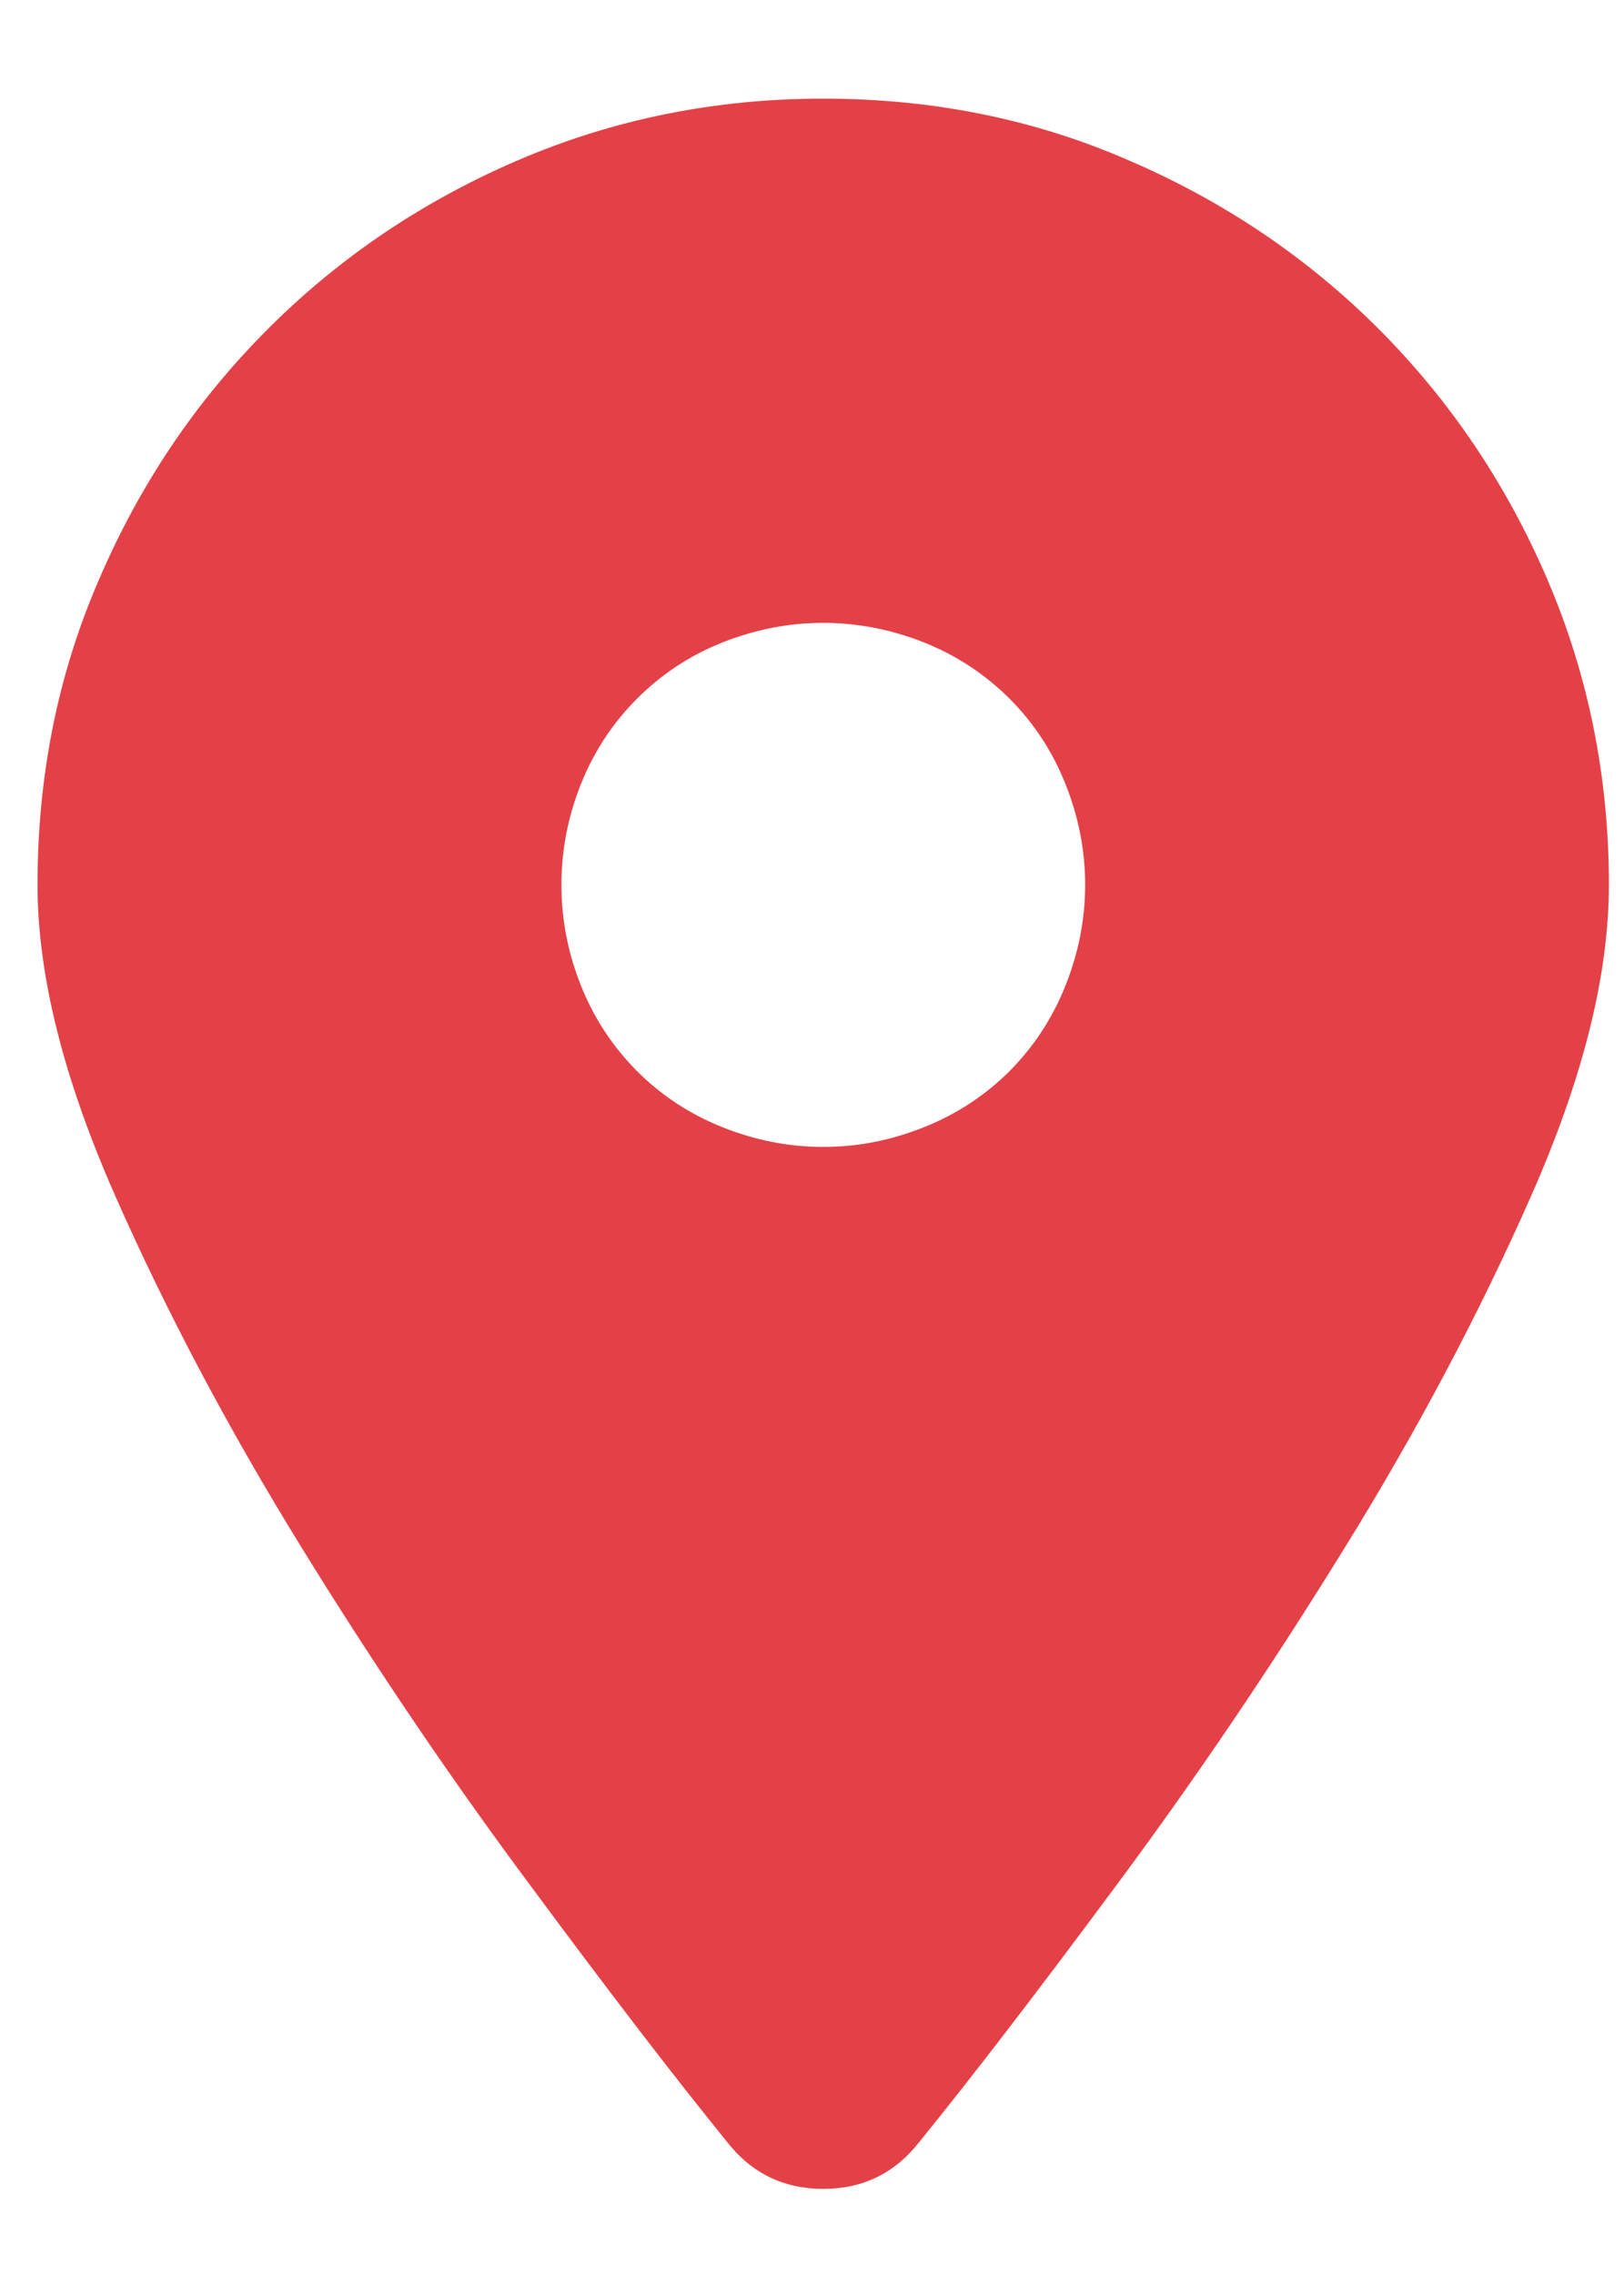 <svg width="10" height="14" viewBox="0 0 10 14" fill="none" xmlns="http://www.w3.org/2000/svg">
<path d="M5.661 13.181C5.989 12.777 6.392 12.252 6.871 11.606C7.358 10.951 7.826 10.26 8.275 9.533C8.725 8.807 9.109 8.082 9.428 7.36C9.747 6.638 9.907 6 9.907 5.445C9.907 4.782 9.781 4.156 9.529 3.568C9.277 2.98 8.93 2.466 8.49 2.025C8.049 1.584 7.534 1.237 6.946 0.985C6.367 0.733 5.741 0.607 5.069 0.607C4.406 0.607 3.78 0.733 3.192 0.985C2.604 1.237 2.09 1.584 1.649 2.025C1.208 2.466 0.861 2.98 0.609 3.568C0.357 4.148 0.231 4.773 0.231 5.445C0.231 6 0.391 6.638 0.71 7.36C1.029 8.082 1.414 8.807 1.863 9.533C2.312 10.26 2.78 10.951 3.268 11.606C3.746 12.252 4.149 12.777 4.477 13.181C4.628 13.374 4.826 13.47 5.069 13.47C5.313 13.47 5.51 13.374 5.661 13.181ZM5.069 3.833C5.279 3.833 5.485 3.873 5.686 3.952C5.888 4.032 6.064 4.148 6.216 4.299C6.367 4.45 6.482 4.626 6.562 4.828C6.642 5.029 6.682 5.235 6.682 5.445C6.682 5.655 6.642 5.861 6.562 6.062C6.482 6.264 6.367 6.44 6.216 6.592C6.064 6.743 5.888 6.858 5.686 6.938C5.485 7.018 5.279 7.058 5.069 7.058C4.859 7.058 4.653 7.018 4.452 6.938C4.25 6.858 4.074 6.743 3.923 6.592C3.772 6.44 3.656 6.264 3.576 6.062C3.496 5.861 3.457 5.655 3.457 5.445C3.457 5.235 3.496 5.029 3.576 4.828C3.656 4.626 3.772 4.45 3.923 4.299C4.074 4.148 4.25 4.032 4.452 3.952C4.653 3.873 4.859 3.833 5.069 3.833Z" fill="#E34147"/>
</svg>
